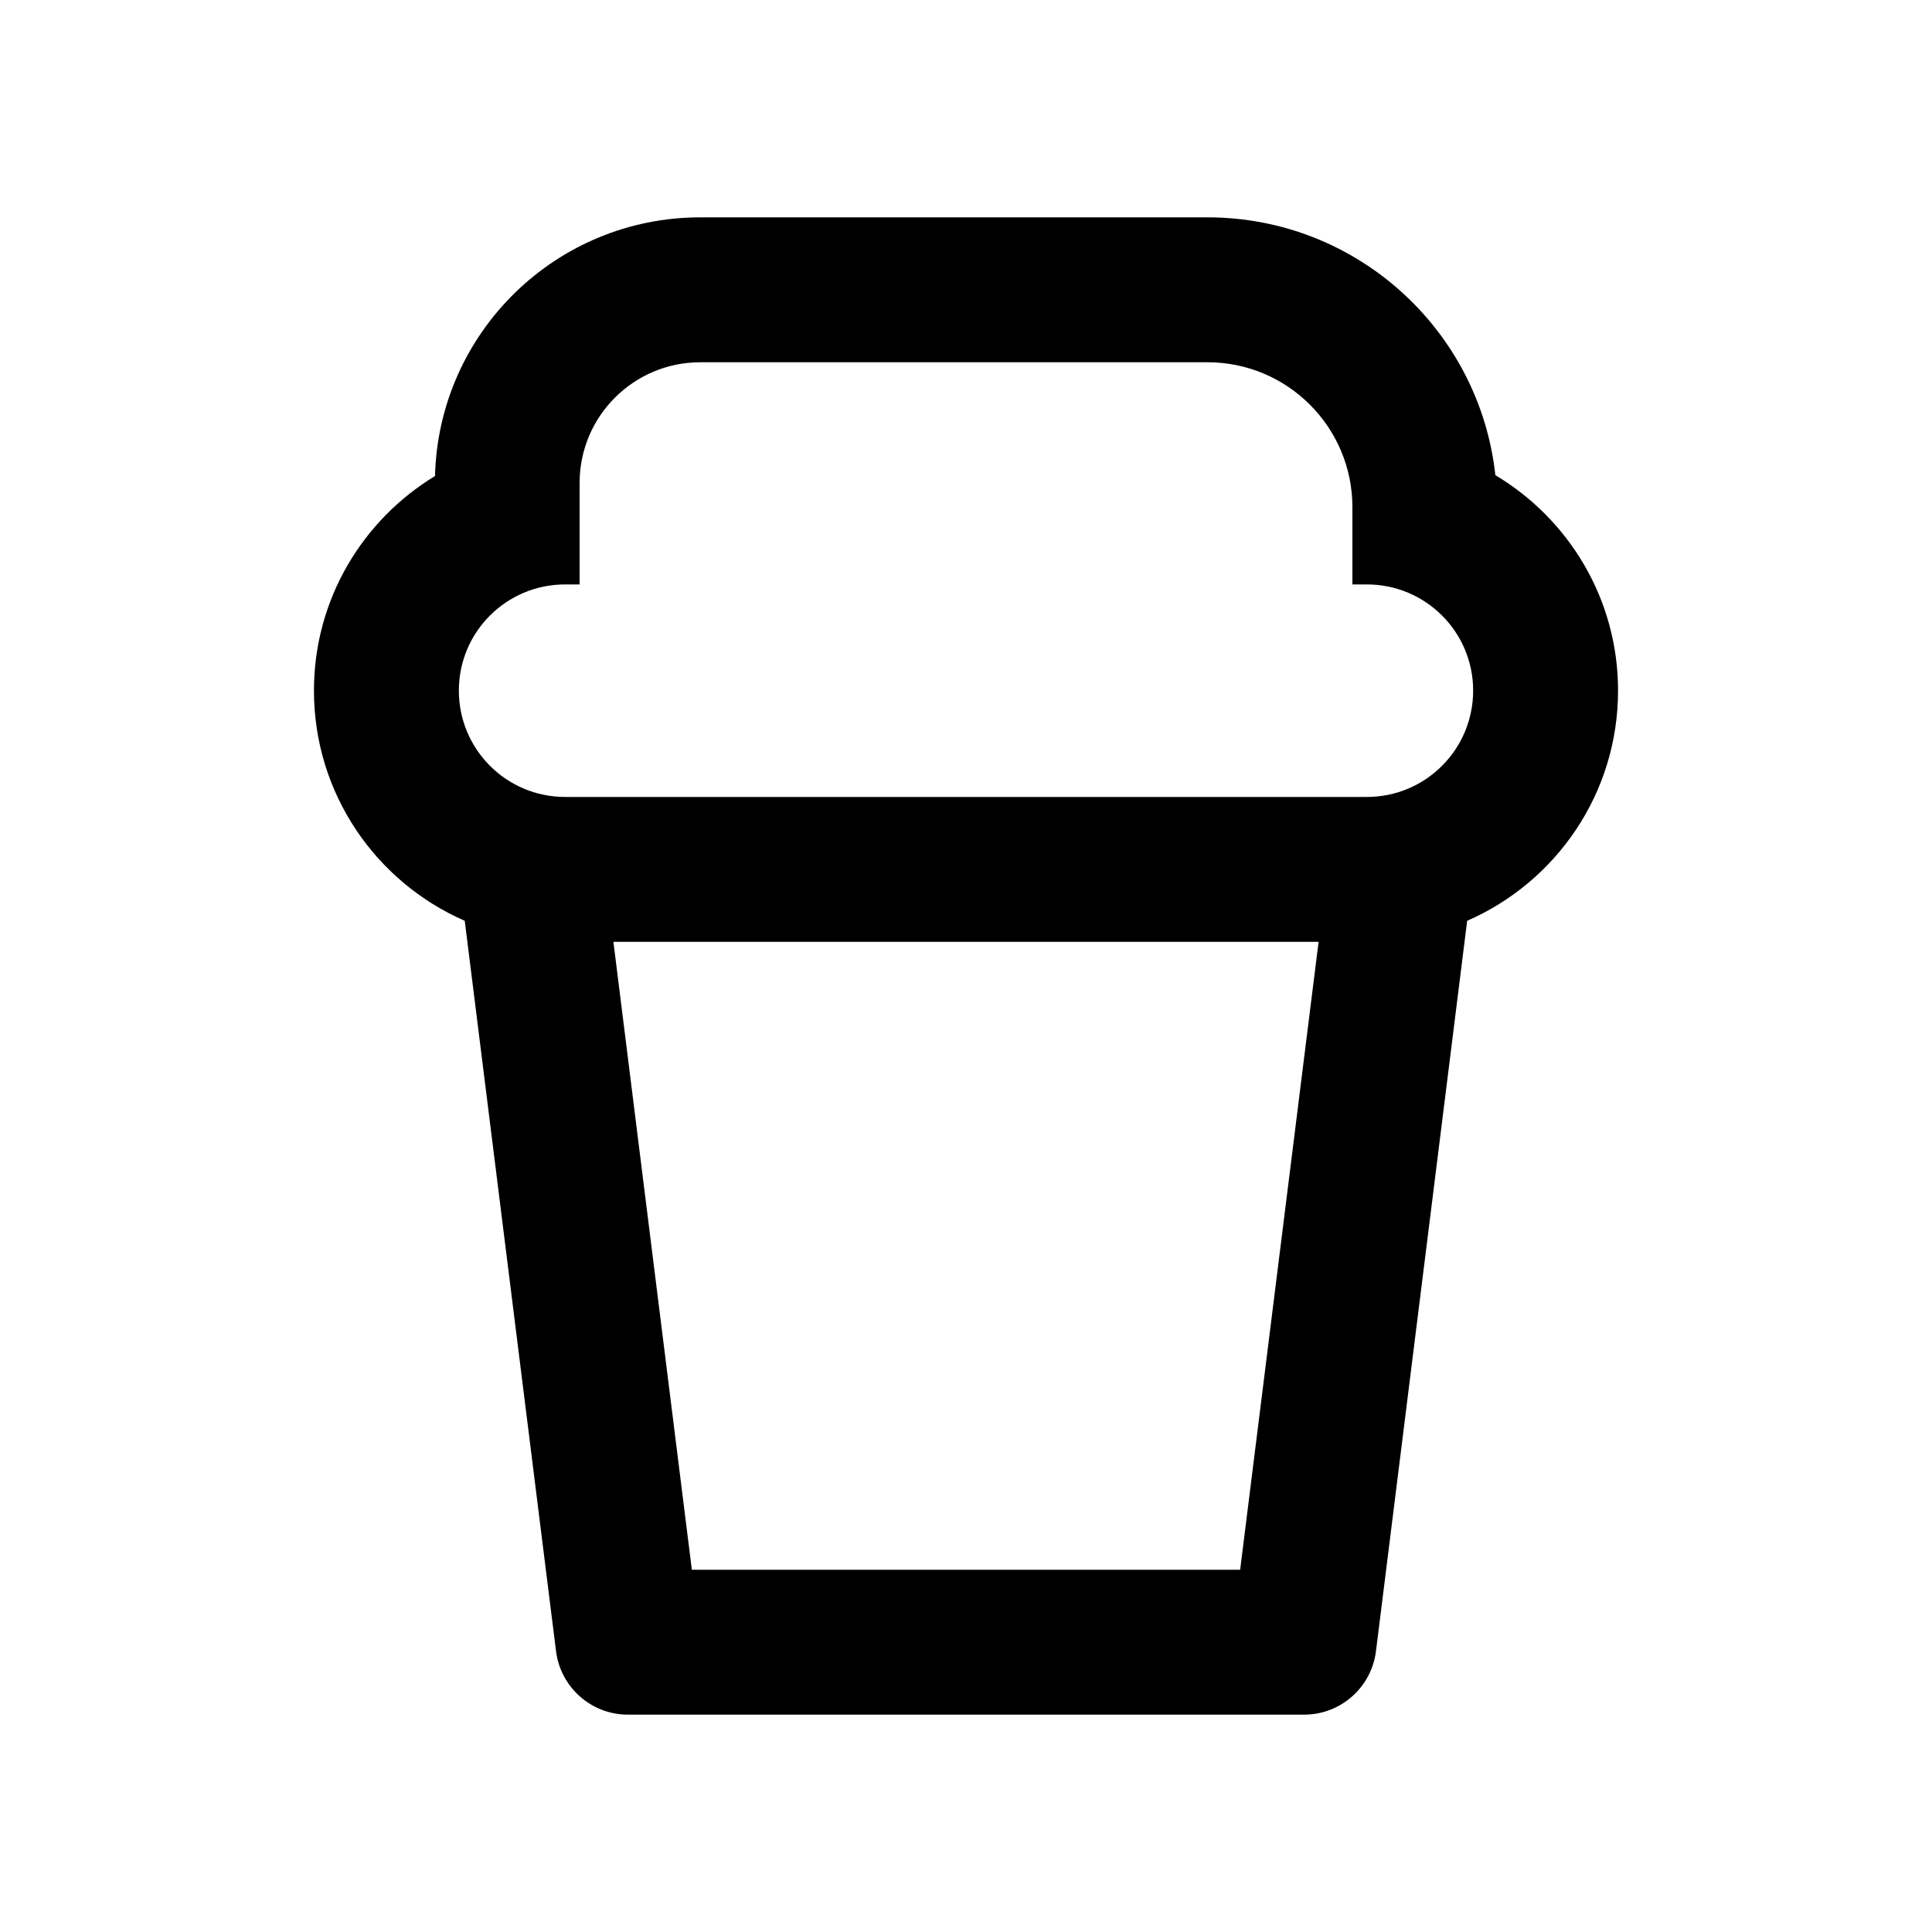 <svg xmlns="http://www.w3.org/2000/svg" width="20" height="20" viewBox="0 0 20 20" fill="none"><rect width="20" height="20" fill="none"/>
<path d="M12.5 2.25C14.045 2.25 15.316 3.418 15.48 4.919C16.24 5.373 16.75 6.201 16.75 7.149C16.75 8.216 16.107 9.131 15.188 9.532L14.244 17.093C14.197 17.468 13.878 17.75 13.5 17.75H6.5C6.122 17.75 5.803 17.468 5.756 17.093L4.811 9.532C3.892 9.131 3.25 8.216 3.25 7.149C3.25 6.207 3.752 5.384 4.503 4.928C4.541 3.442 5.755 2.25 7.25 2.25H12.5ZM7.162 16.25H12.838L13.65 9.75H6.35L7.162 16.25ZM7.25 3.75C6.562 3.75 6.003 4.306 6 4.994V6.05H5.85C5.242 6.05 4.75 6.542 4.75 7.149C4.75 7.757 5.242 8.25 5.85 8.25H14.15C14.758 8.25 15.25 7.757 15.25 7.149C15.25 6.542 14.758 6.05 14.15 6.05H14V5.25C14 4.422 13.328 3.75 12.5 3.75H7.25Z" fill="#000000"/>
</svg>
